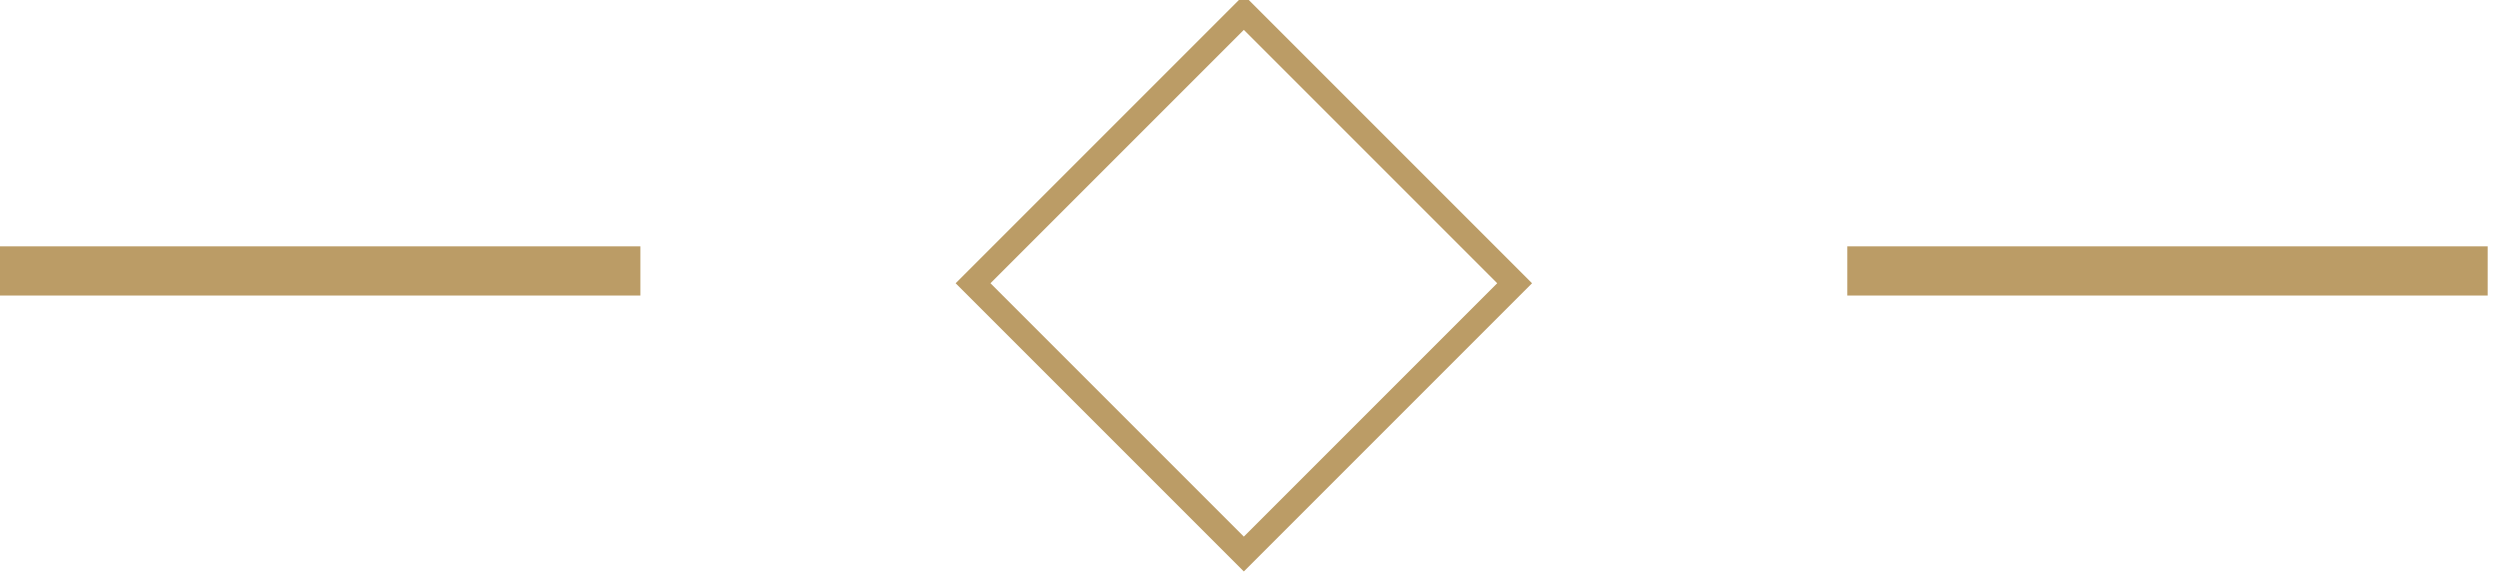 <svg xmlns="http://www.w3.org/2000/svg" width="101.5" height="23.5">
    <path stroke="#BB9C66" fill="none" d="M75.5 11.5v-1h25v1h-25zm-35.994 0L50.5.506 61.494 11.5 50.5 22.494 39.506 11.5zM.5 10.5h25v1H.5v-1z"/>
</svg>
